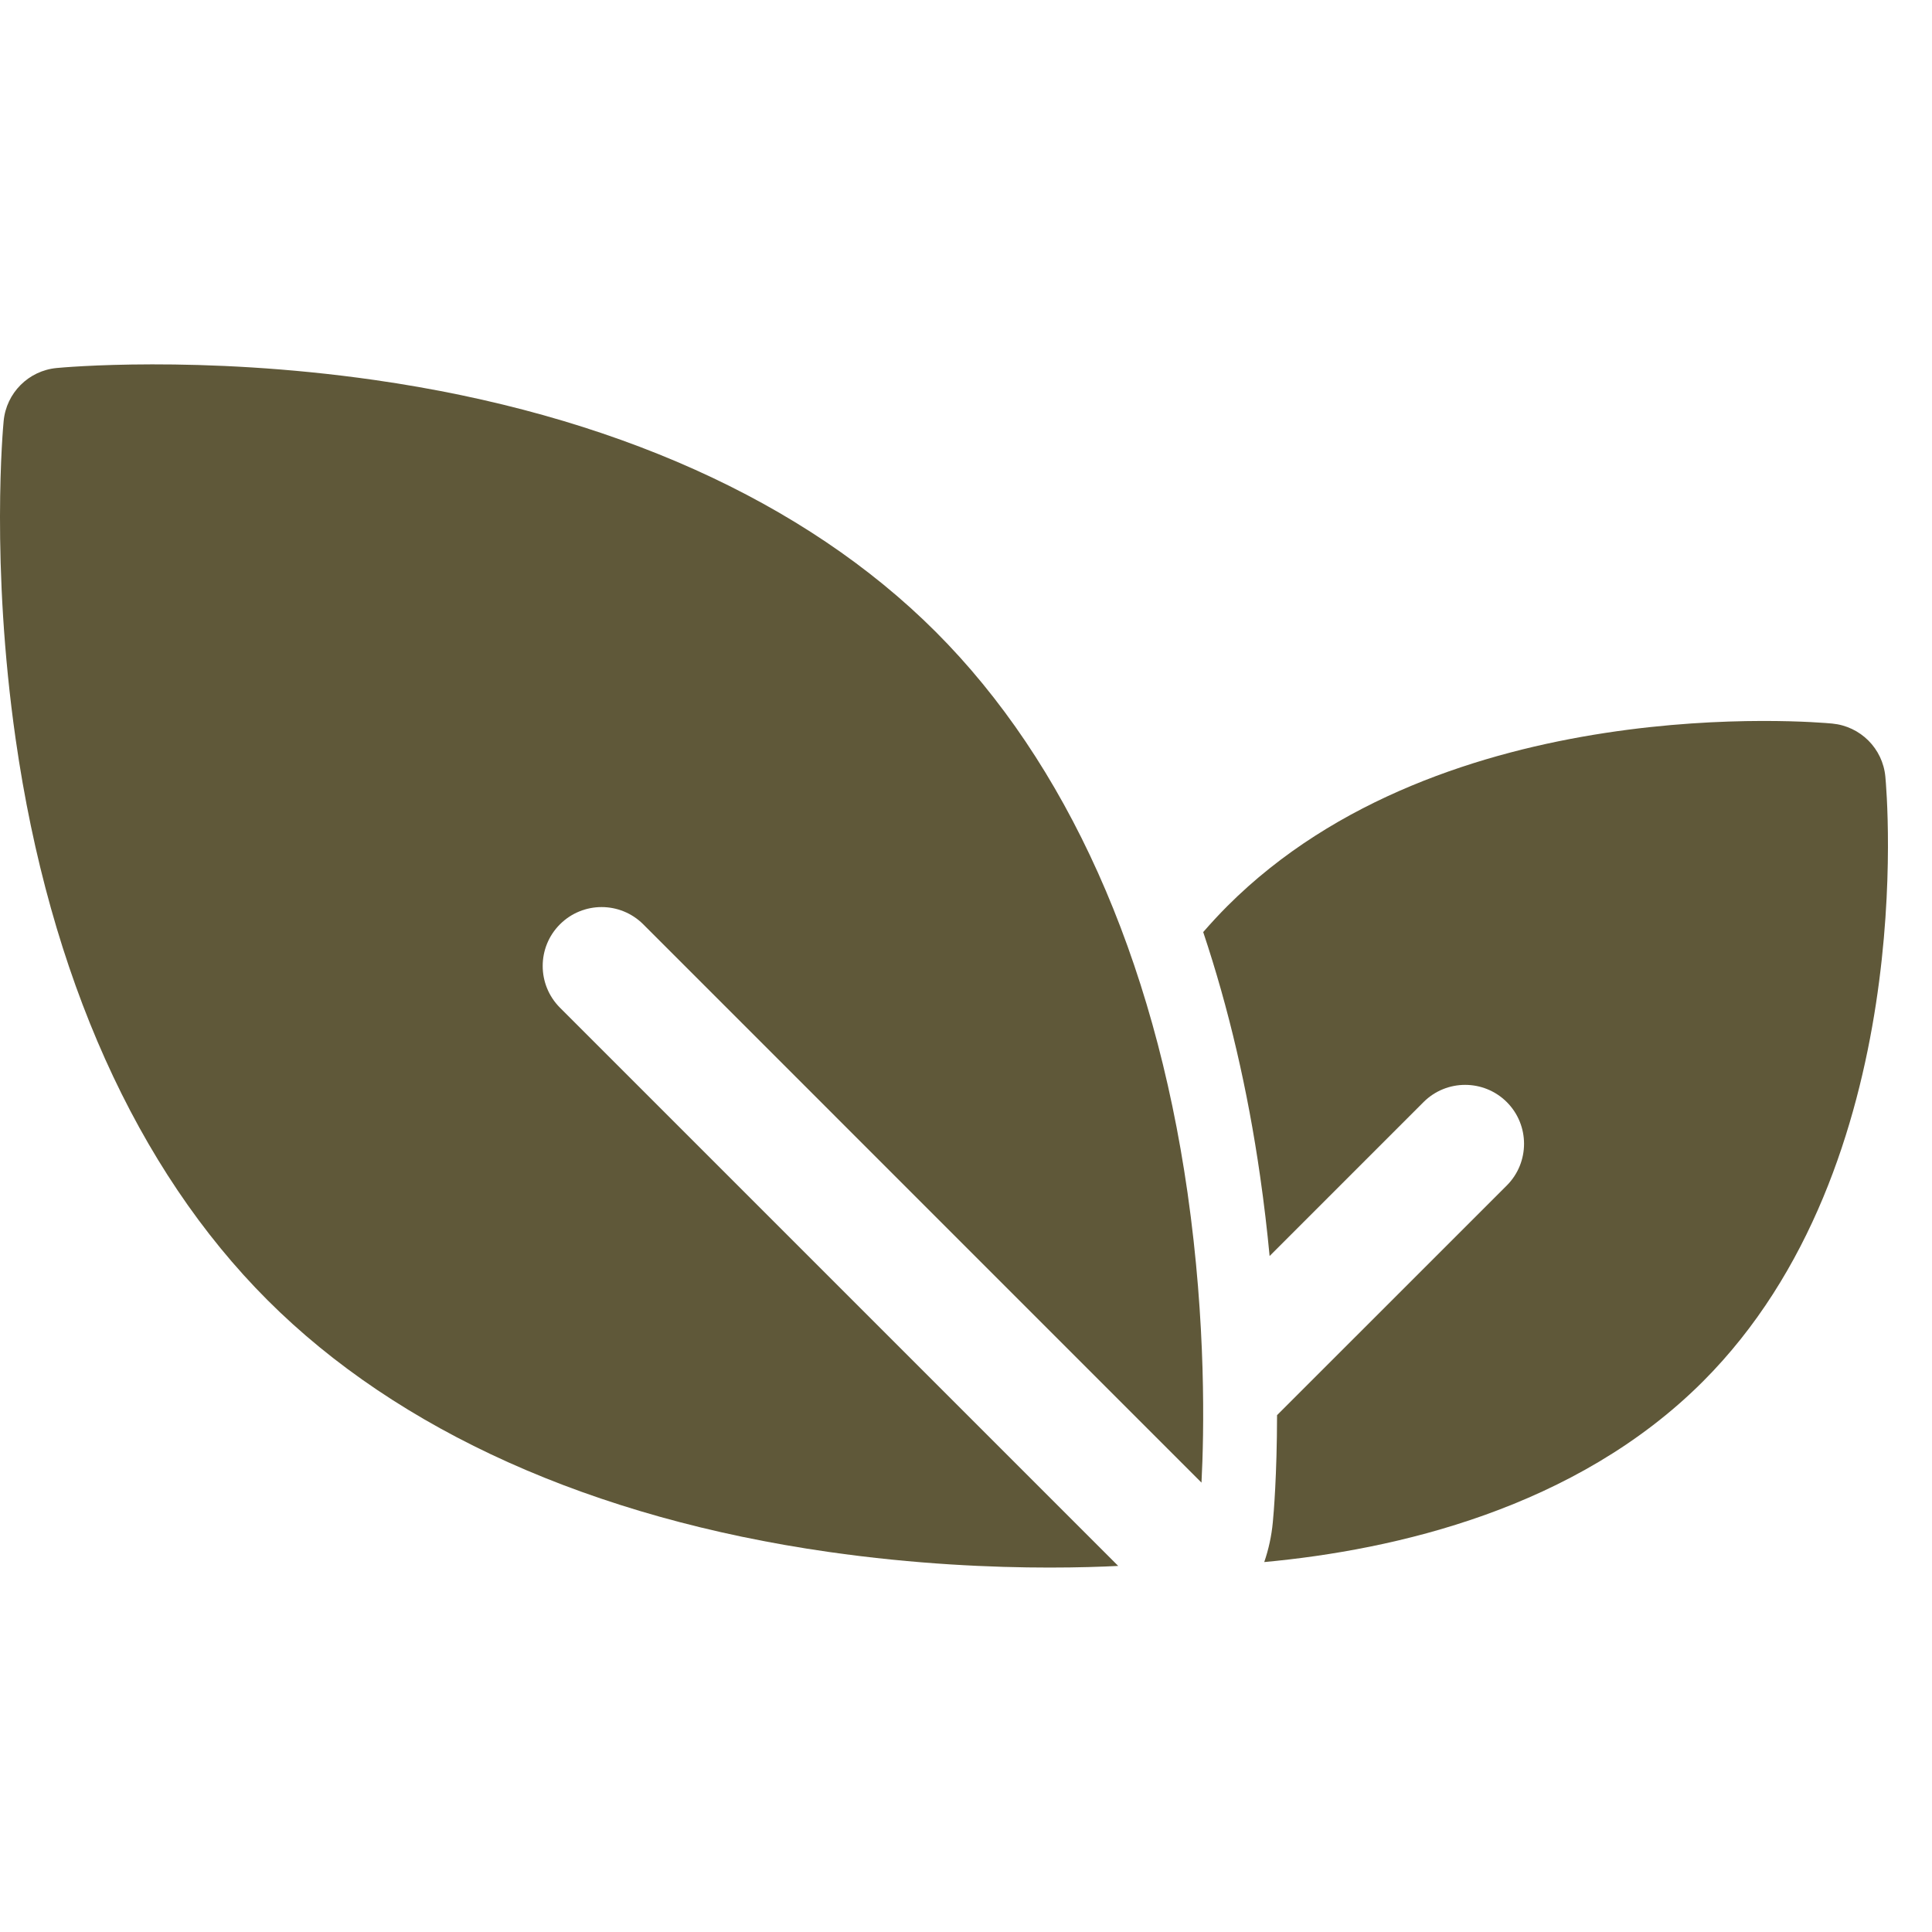 <svg width="27" height="27" viewBox="0 0 27 27" fill="none" xmlns="http://www.w3.org/2000/svg">
<path d="M8.99 12.918L16.791 20.72C16.827 20.027 16.858 18.5 16.596 16.669C16.123 13.37 14.906 10.659 13.077 8.83C11.248 7.001 8.538 5.784 5.238 5.311C2.784 4.959 0.872 5.135 0.792 5.143C0.399 5.18 0.088 5.491 0.051 5.884C0.043 5.964 -0.133 7.876 0.219 10.331C0.692 13.63 1.909 16.341 3.738 18.169C5.567 19.998 8.277 21.215 11.577 21.688C12.792 21.862 13.873 21.907 14.666 21.907C15.067 21.907 15.395 21.896 15.627 21.884L7.825 14.082C7.504 13.76 7.504 13.239 7.825 12.918C8.147 12.596 8.668 12.596 8.99 12.918Z" fill="#5F5839"/>
<path d="M26.348 10.853C26.311 10.46 26 10.15 25.607 10.112C25.387 10.091 20.183 9.632 17.153 12.662C17.035 12.78 16.923 12.902 16.815 13.026C17.17 14.087 17.437 15.227 17.61 16.436C17.666 16.823 17.709 17.196 17.743 17.553L19.894 15.402C20.215 15.081 20.736 15.081 21.058 15.402C21.379 15.724 21.379 16.245 21.058 16.567L17.847 19.777C17.846 20.616 17.799 21.163 17.788 21.273C17.77 21.466 17.729 21.652 17.668 21.83C19.497 21.661 22.021 21.084 23.798 19.307C26.828 16.277 26.369 11.073 26.348 10.853Z" fill="#5F5839"/>
</svg>
